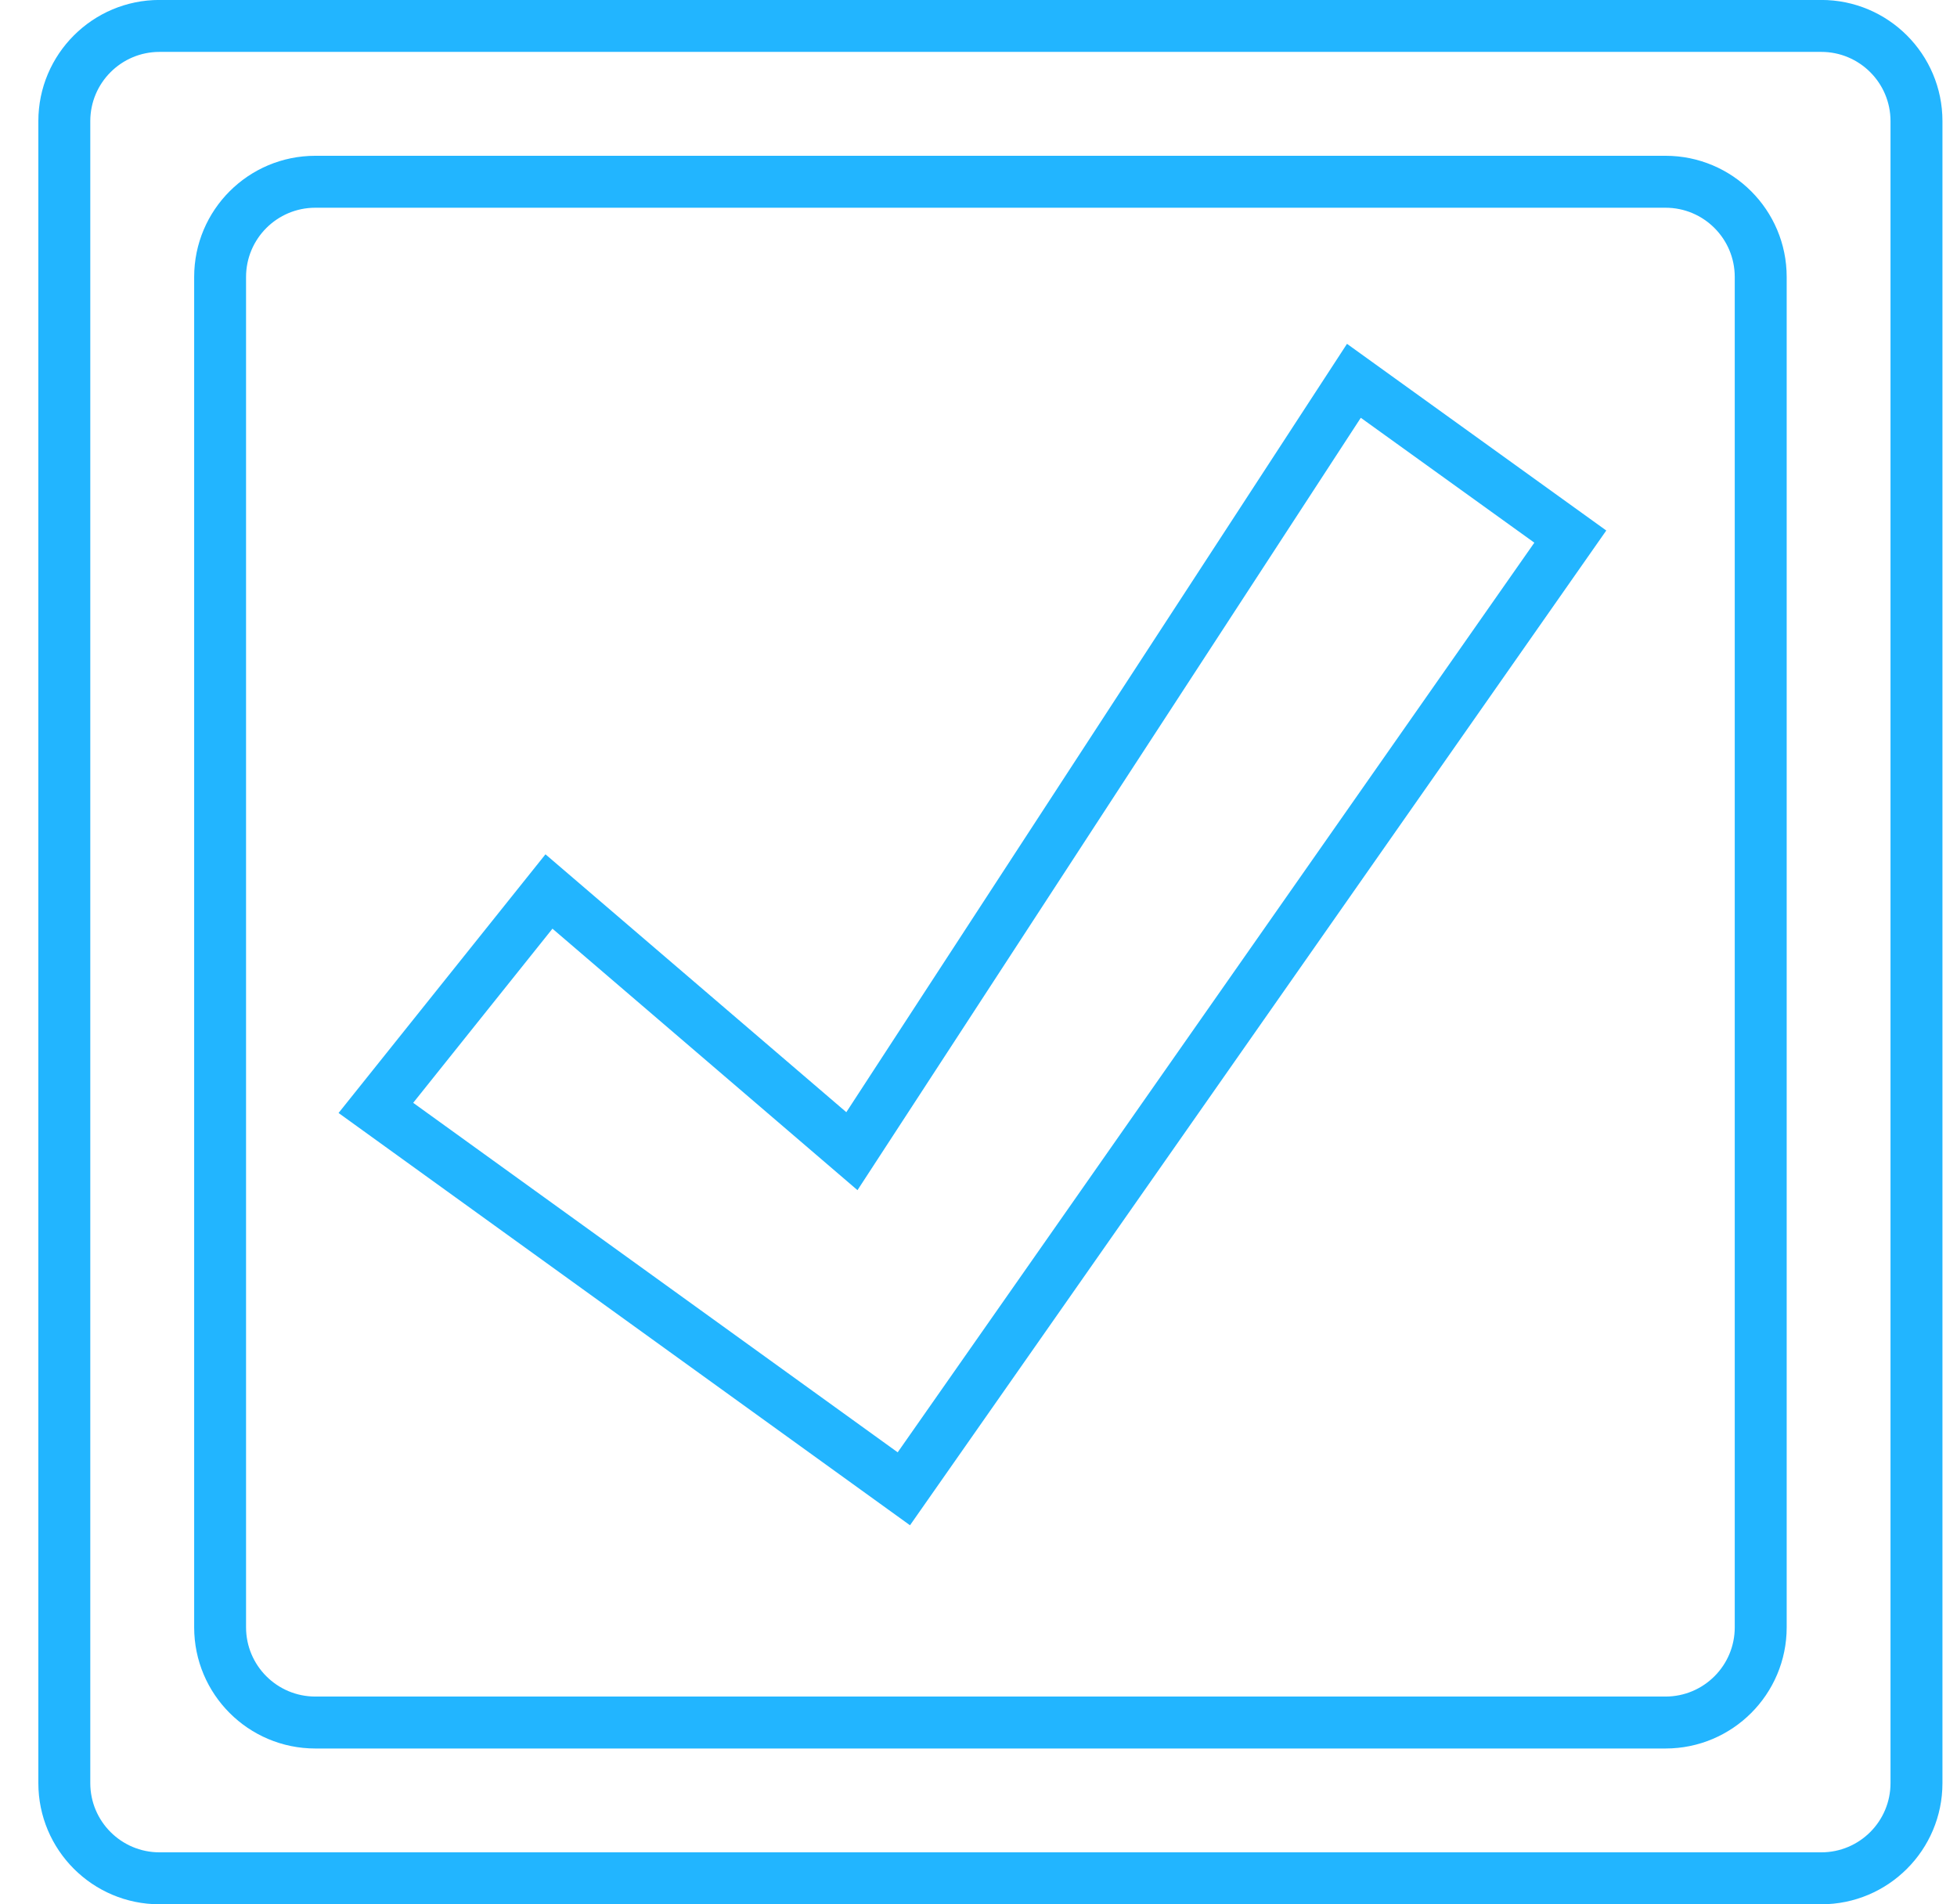 <svg width="37" height="36" viewBox="0 0 37 36" fill="none" xmlns="http://www.w3.org/2000/svg">
<path fill-rule="evenodd" clip-rule="evenodd" d="M34.434 0.981H3.016C2.293 0.981 1.707 1.567 1.707 2.29V33.708C1.707 34.431 2.293 35.017 3.016 35.017H34.434C35.157 35.017 35.743 34.431 35.743 33.708V2.29C35.743 1.567 35.157 0.981 34.434 0.981ZM3.016 -0.001C1.751 -0.001 0.725 1.025 0.725 2.29V33.708C0.725 34.973 1.751 35.999 3.016 35.999H34.434C35.699 35.999 36.725 34.973 36.725 33.708V2.29C36.725 1.025 35.699 -0.001 34.434 -0.001H3.016Z" fill="#22B5FF"/>
<path fill-rule="evenodd" clip-rule="evenodd" d="M31.489 3.927H5.962C5.239 3.927 4.652 4.513 4.652 5.236V30.763C4.652 31.486 5.239 32.072 5.962 32.072H31.489C32.212 32.072 32.798 31.486 32.798 30.763V5.236C32.798 4.513 32.212 3.927 31.489 3.927ZM5.962 2.945C4.696 2.945 3.671 3.97 3.671 5.236V30.763C3.671 32.028 4.696 33.054 5.962 33.054H31.489C32.754 33.054 33.78 32.028 33.78 30.763V5.236C33.78 3.97 32.754 2.945 31.489 2.945H5.962Z" fill="#22B5FF"/>
<path fill-rule="evenodd" clip-rule="evenodd" d="M25.467 6.5L30.369 10.029L17.205 28.834L6.401 21.04L10.313 16.15L16.001 21.025L25.467 6.5ZM25.728 7.898L16.212 22.499L10.445 17.556L7.812 20.848L16.972 27.455L29.009 10.259L25.728 7.898Z" fill="#22B5FF"/>
</svg>
